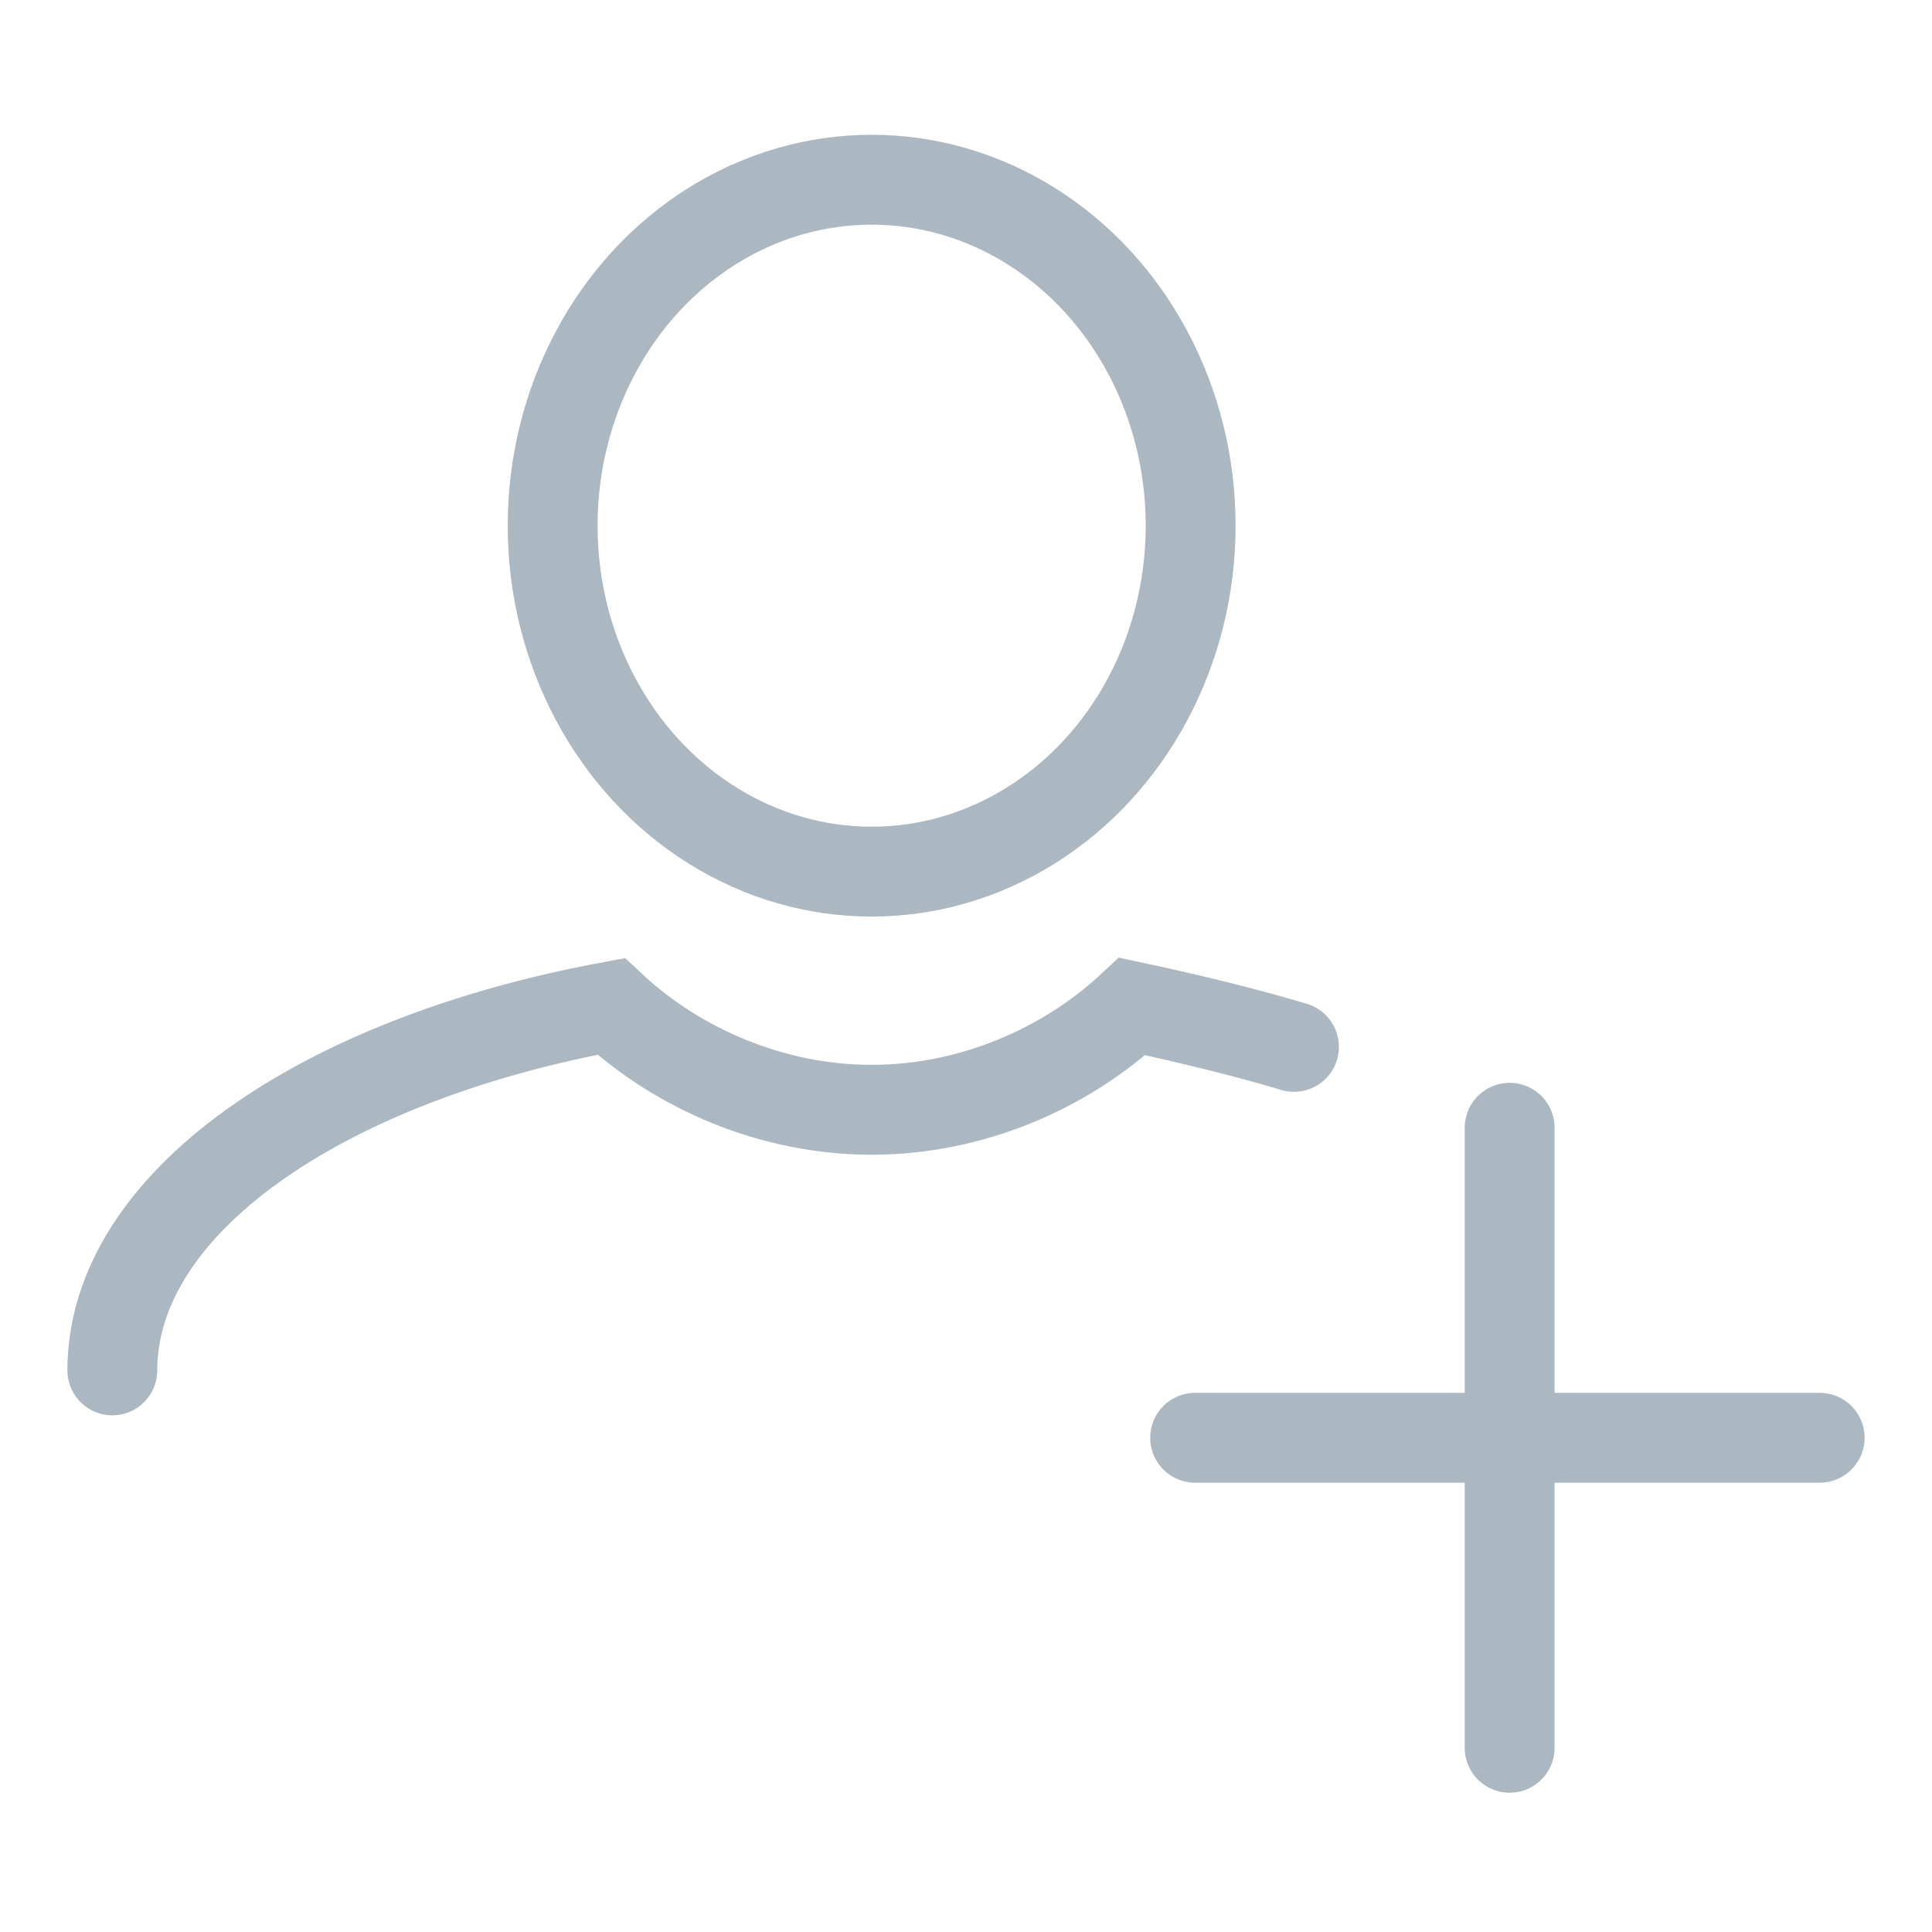 <?xml version="1.0" encoding="utf-8"?>
<!-- Generator: Adobe Illustrator 22.1.0, SVG Export Plug-In . SVG Version: 6.00 Build 0)  -->
<svg version="1.1" id="Layer_1" xmlns="http://www.w3.org/2000/svg" xmlns:xlink="http://www.w3.org/1999/xlink" x="0px" y="0px"
	 viewBox="0 0 43 43" style="enable-background:new 0 0 43 43;" xml:space="preserve">
<style type="text/css">
	.st0{fill:none;stroke:#ACB8C1;stroke-width:2;stroke-linecap:round;stroke-miterlimit:10;}
	.st1{fill:none;stroke:#ACB8C1;stroke-width:2;stroke-linecap:round;stroke-linejoin:round;stroke-miterlimit:10;}
</style>
<g>
	<path class="st0" d="M28.8,23.3c-1-0.3-2.2-0.6-3.6-0.9c-1.5,1.4-3.6,2.3-5.8,2.3s-4.3-0.9-5.8-2.3c-6.5,1.2-11.1,4.4-11.1,8.1"/>
	<ellipse class="st0" cx="19.4" cy="11.7" rx="7.1" ry="7.7"/>
	<g>
		<g>
			<line class="st0" x1="33.6" y1="25.1" x2="33.6" y2="38.9"/>
			<line class="st0" x1="40.5" y1="32" x2="26.6" y2="32"/>
		</g>
	</g>
</g>
</svg>
